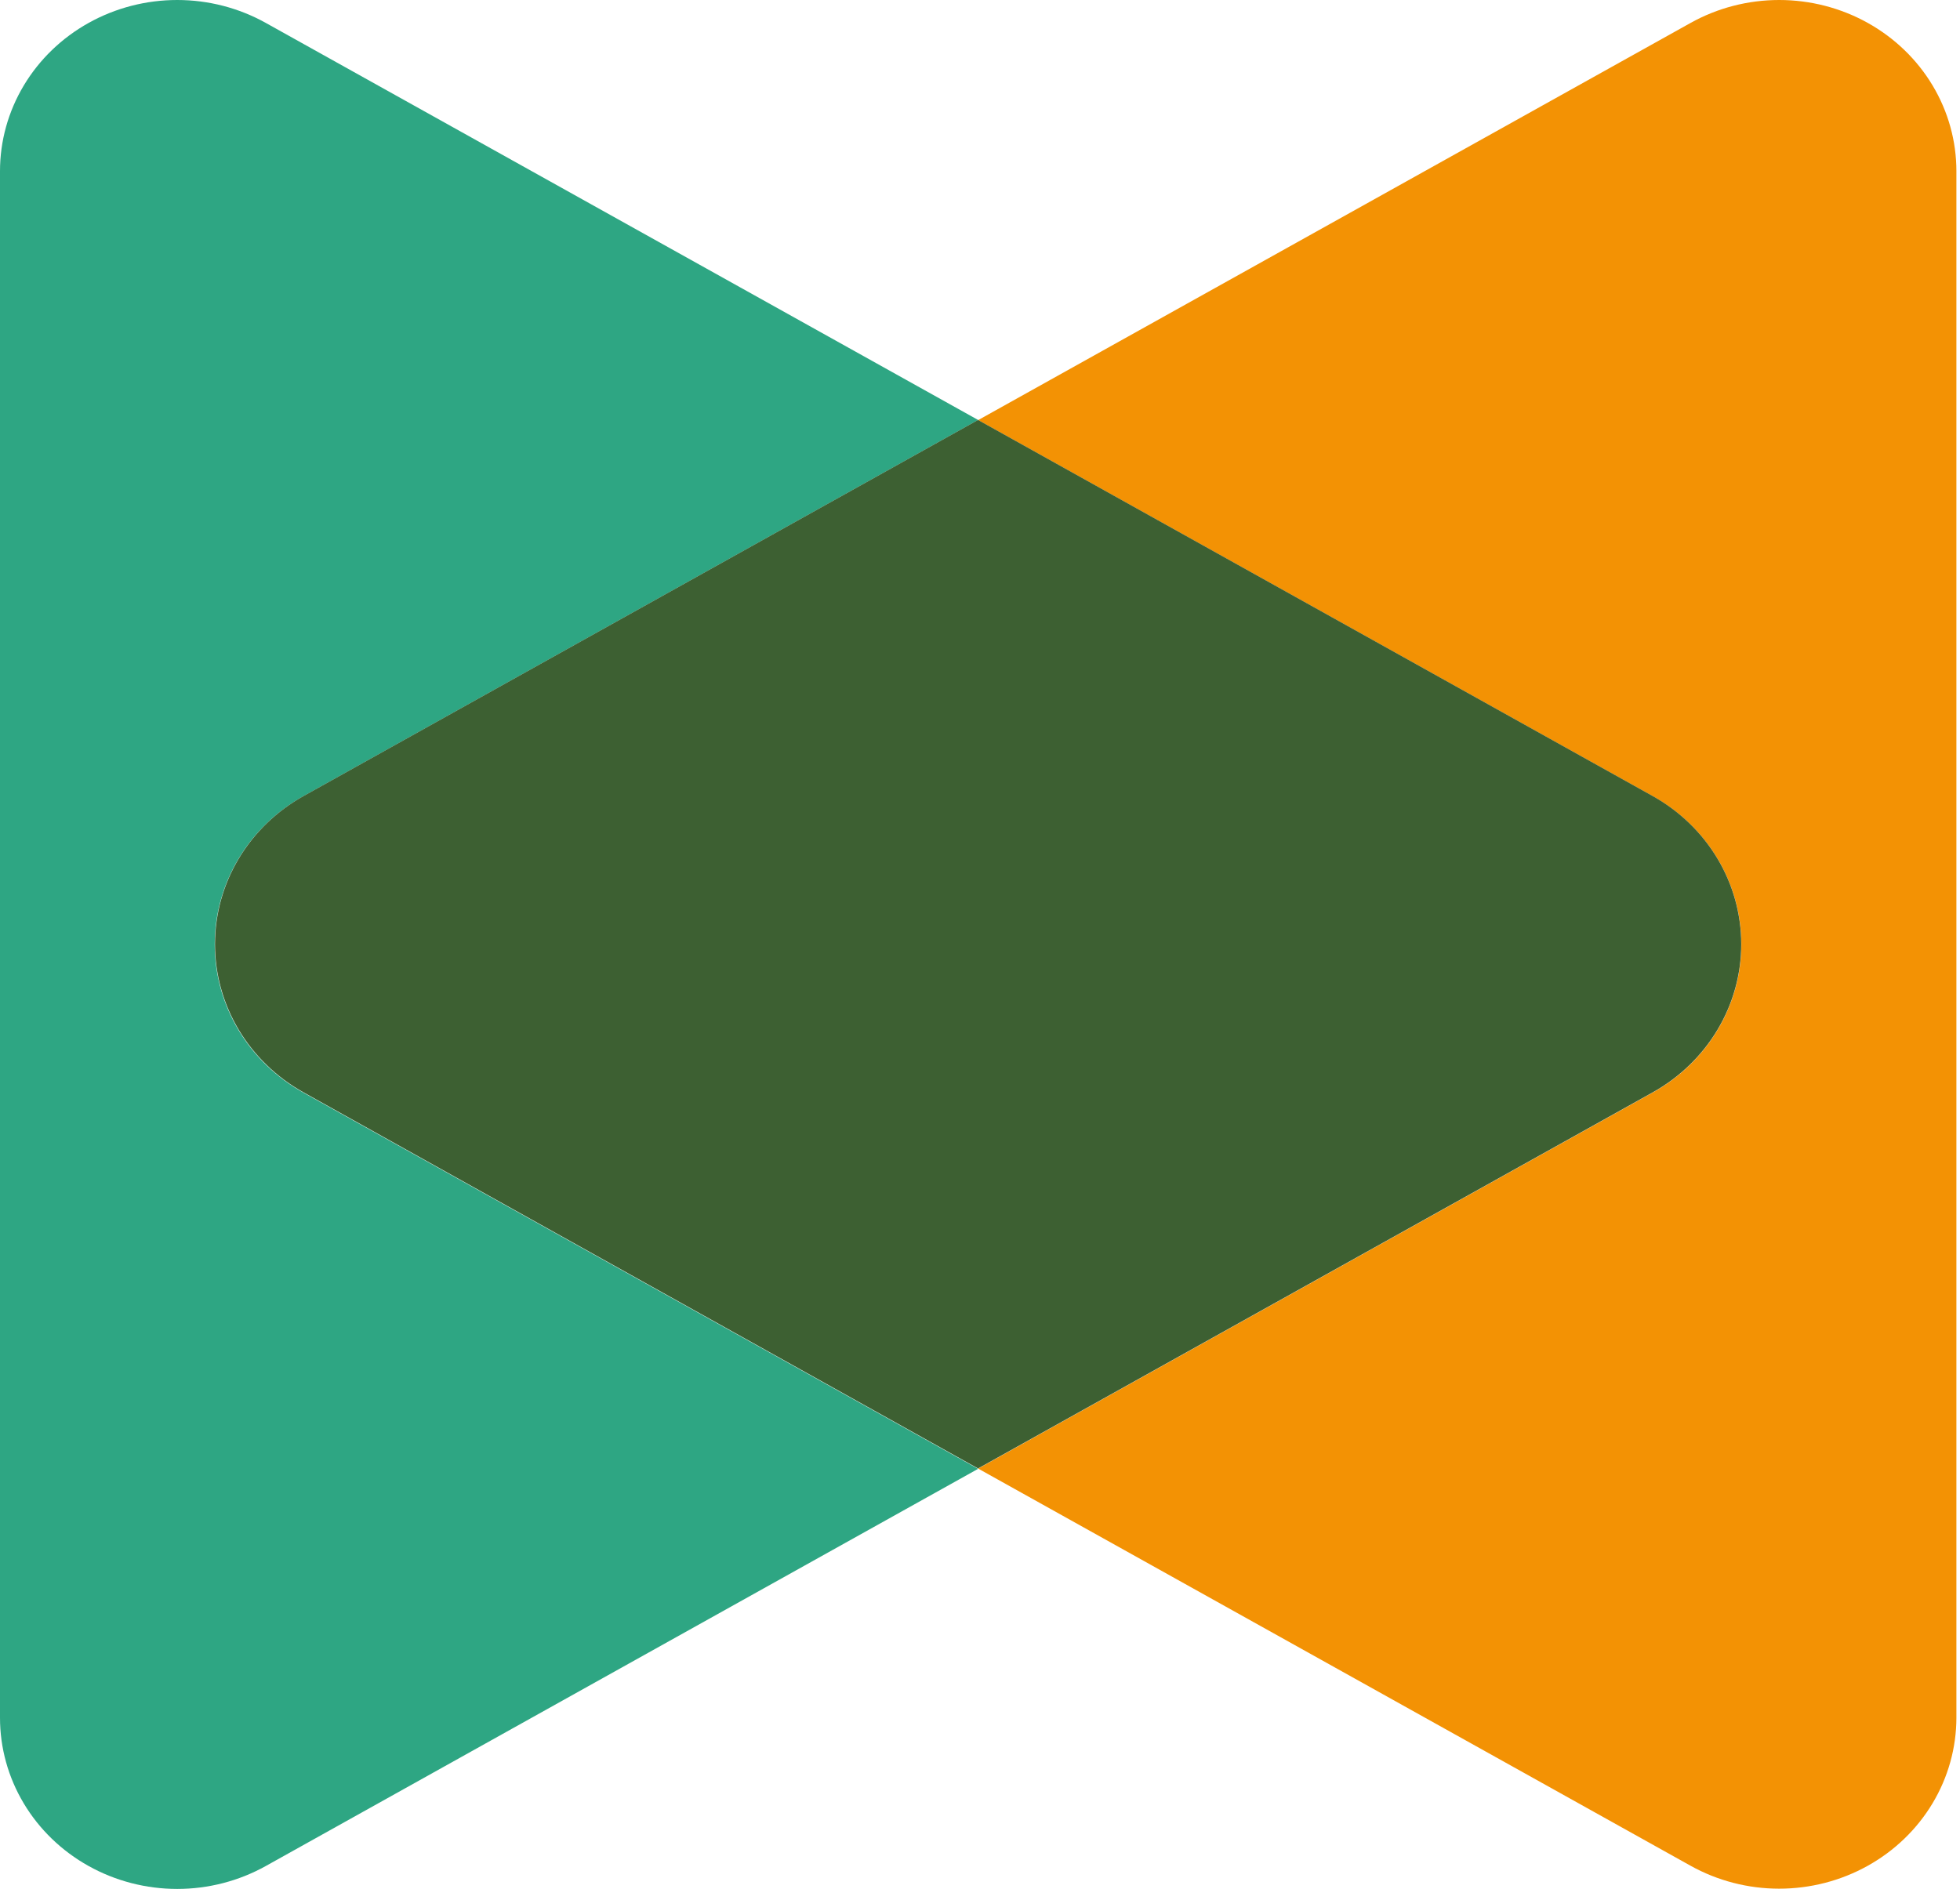 <svg width="444" height="428" viewBox="0 0 444 428" fill="none" xmlns="http://www.w3.org/2000/svg">
<path d="M68.804 180.356L221.572 95.158L60.229 5.203C54.126 1.796 47.201 0.001 40.152 9.1588e-07C33.102 -0.001 26.177 1.79 20.072 5.194C13.967 8.599 8.898 13.496 5.374 19.393C1.851 25.291 -0.003 31.98 3.39655e-06 38.789V389.211C-0.003 396.02 1.851 402.709 5.374 408.607C8.898 414.504 13.967 419.401 20.072 422.806C26.177 426.21 33.102 428.001 40.152 428C47.201 427.999 54.126 426.204 60.229 422.797L221.572 332.813L68.804 247.615C62.677 244.219 57.586 239.321 54.046 233.416C50.505 227.512 48.641 220.809 48.641 213.986C48.641 207.162 50.505 200.46 54.046 194.555C57.586 188.65 62.677 183.753 68.804 180.356Z" fill="#2EA683"/>
<path d="M443.184 38.761C443.182 31.954 441.325 25.268 437.799 19.375C434.273 13.481 429.204 8.588 423.1 5.187C416.996 1.786 410.072 -0.003 403.025 3.13505e-06C395.979 0.003 389.056 1.797 382.955 5.203L221.583 95.187L374.381 180.385C380.487 183.787 385.558 188.682 389.084 194.578C392.61 200.474 394.466 207.163 394.466 213.971C394.466 220.78 392.61 227.469 389.084 233.365C385.558 239.261 380.487 244.156 374.381 247.558L221.583 332.756L382.955 422.74C389.054 426.145 395.974 427.939 403.018 427.943C410.062 427.947 416.984 426.16 423.087 422.763C429.19 419.365 434.26 414.476 437.788 408.587C441.316 402.697 443.177 396.015 443.184 389.211V38.761Z" fill="#F39204"/>
<path d="M374.355 180.355L221.556 95.157L68.788 180.355C62.682 183.757 57.611 188.652 54.085 194.548C50.559 200.444 48.703 207.133 48.703 213.942C48.703 220.75 50.559 227.439 54.085 233.335C57.611 239.231 62.682 244.126 68.788 247.528L221.556 332.726L374.355 247.528C380.461 244.126 385.532 239.231 389.058 233.335C392.584 227.439 394.44 220.75 394.44 213.942C394.44 207.133 392.584 200.444 389.058 194.548C385.532 188.652 380.461 183.757 374.355 180.355V180.355Z" fill="#3D6032"/>
</svg>
